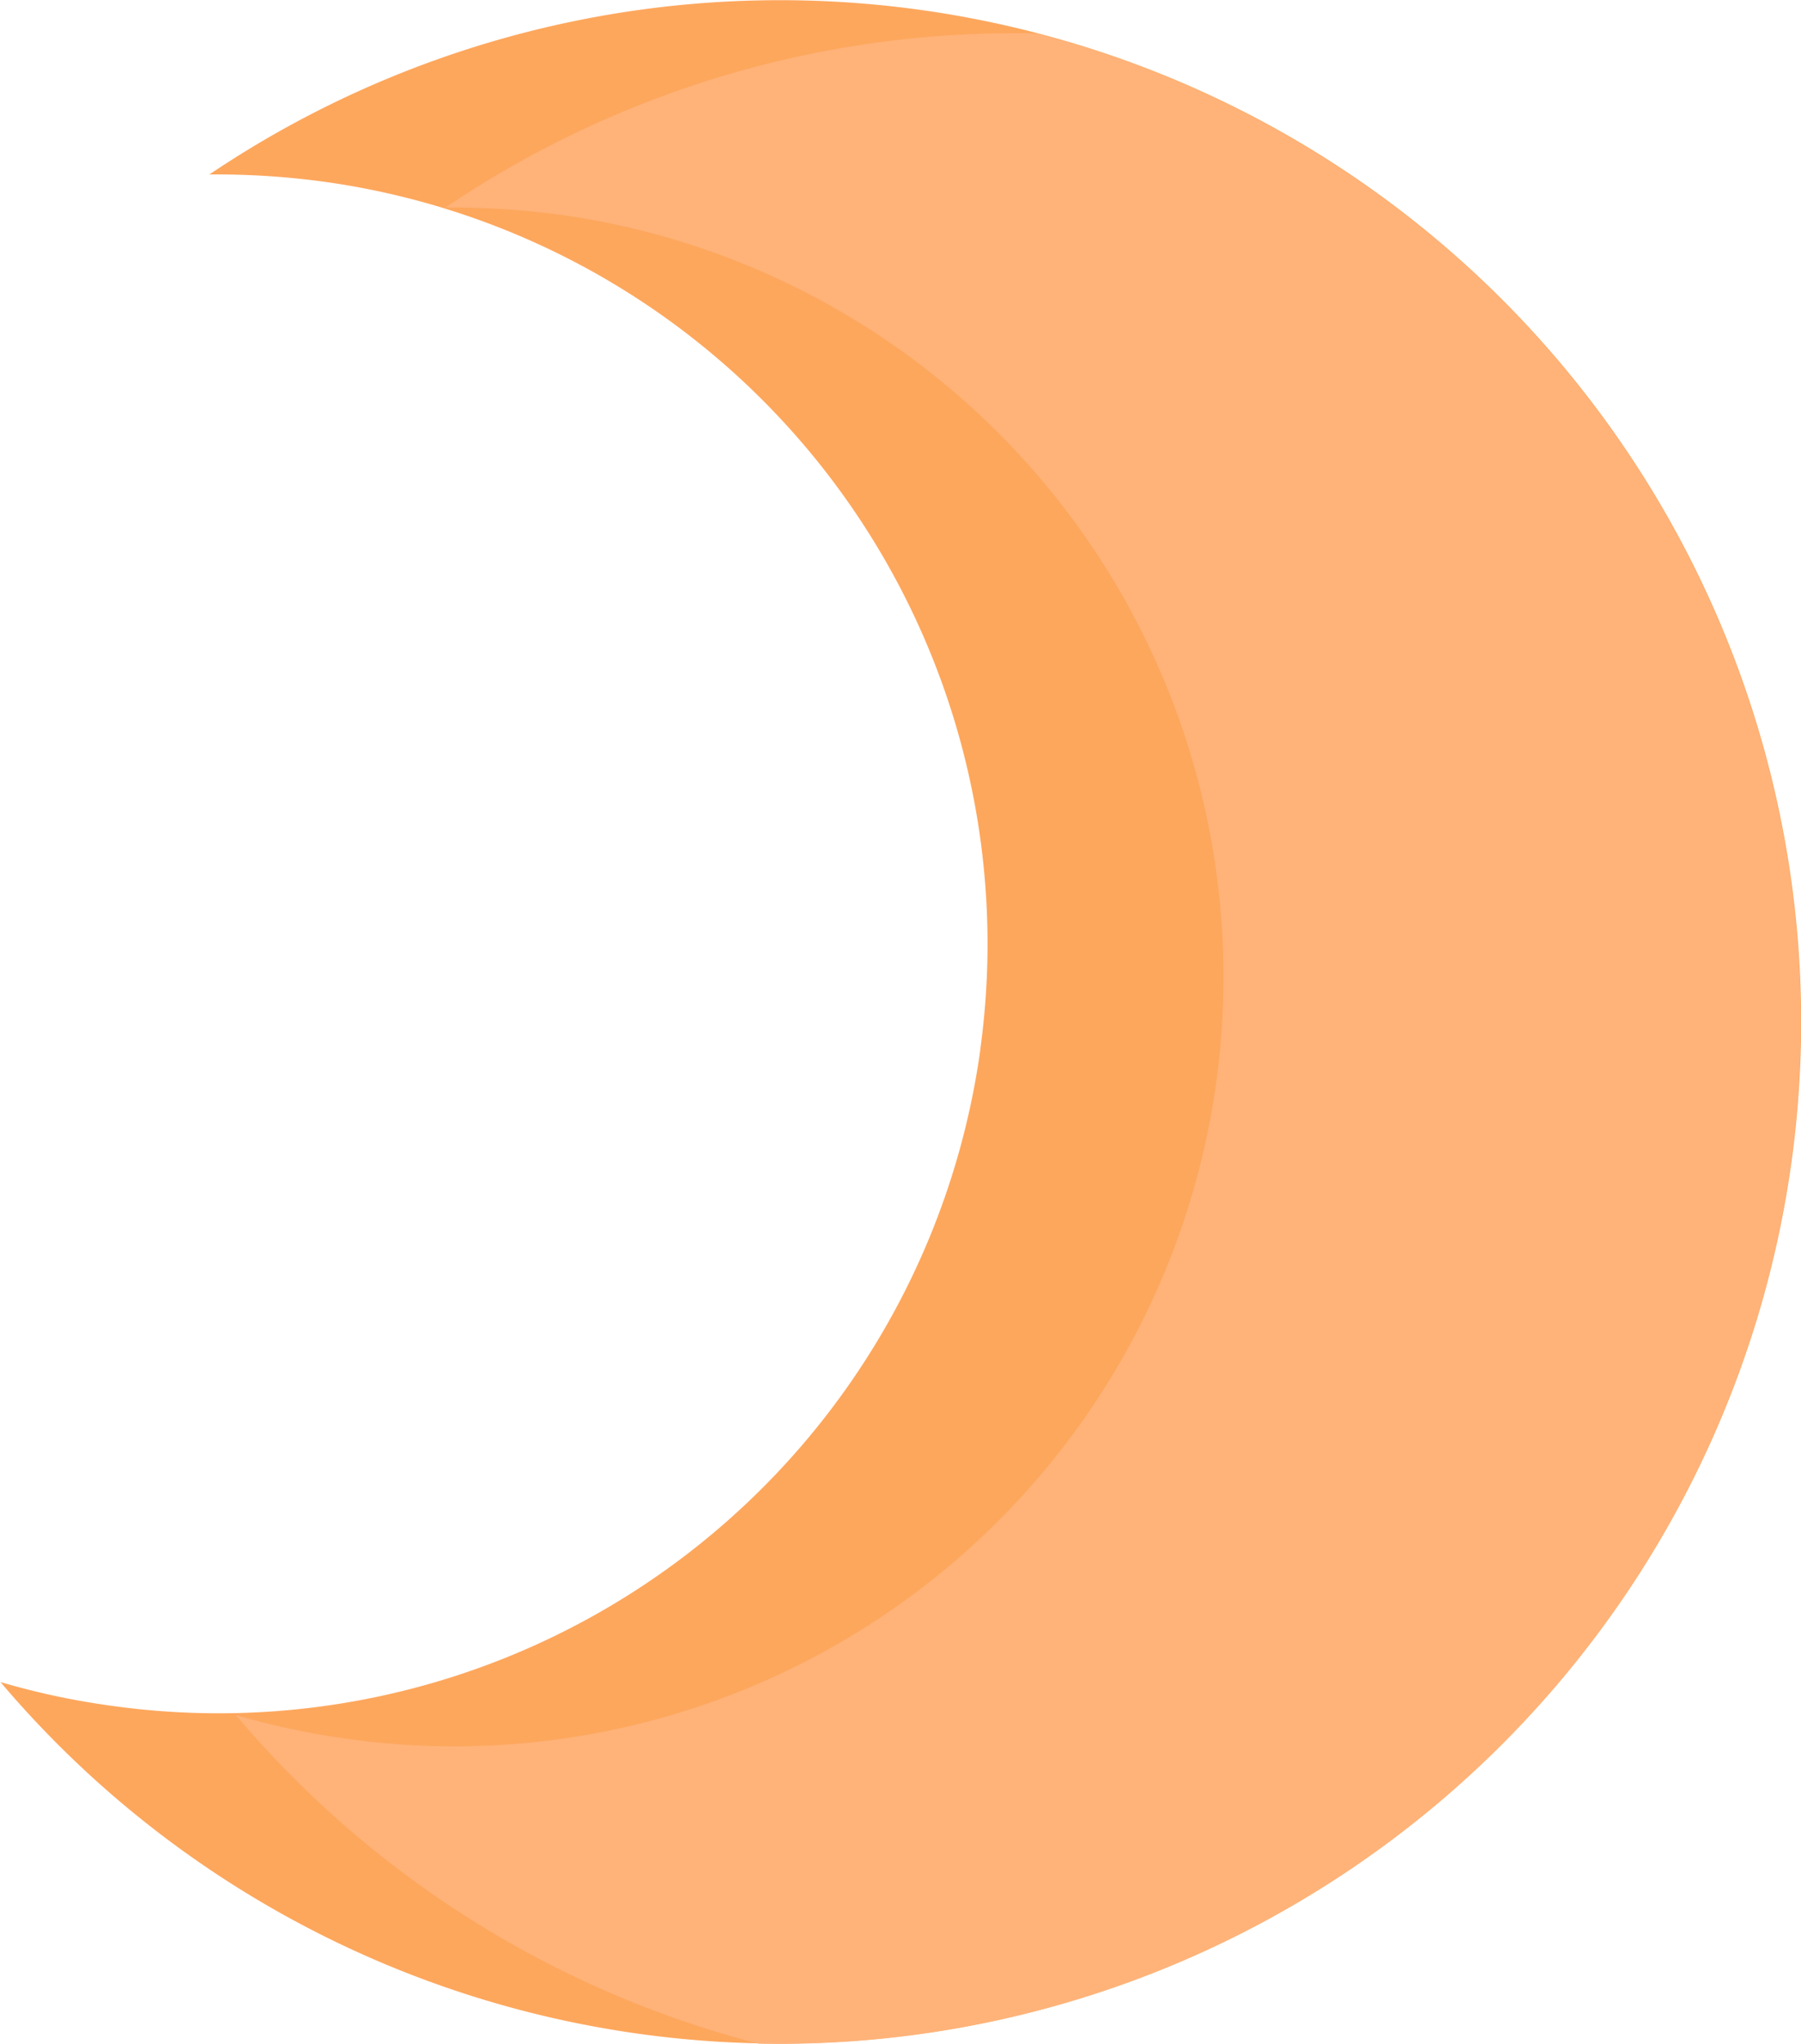 <svg id="Layer_1" data-name="Layer 1" xmlns="http://www.w3.org/2000/svg" viewBox="0 0 150.59 170.8"><defs><style>.cls-1{fill:#fda75d;}.cls-2{fill:#ffb379;}</style></defs><title>01n</title><g id="Layer_2" data-name="Layer 2"><g id="Objects"><path class="cls-1" d="M91.46,89.94A64.31,64.31,0,0,0,36.61,17.39h0a67,67,0,0,0-9.6-.61,85.39,85.39,0,1,1-17.47,126,62.8,62.8,0,0,0,9.41,2A64.29,64.29,0,0,0,91.46,90Z" transform="translate(-9.5 -2.2)"/><path class="cls-2" d="M159.25,99.35A85.38,85.38,0,0,1,72.93,173a85,85,0,0,1-43.7-27.46,65.71,65.71,0,0,0,9.39,2A64.31,64.31,0,0,0,56.37,20.15h0a68.71,68.71,0,0,0-9.61-.61A85,85,0,0,1,96.23,5,85.39,85.39,0,0,1,159.25,99.35Z" transform="translate(-9.5 -2.2)"/><path class="cls-2" d="M139.89,62l.14-.09a70.78,70.78,0,0,1,5,26.94,72.5,72.5,0,0,1-.65,8.47,70.76,70.76,0,0,1-8.23,24.29,71.78,71.78,0,0,0,8.12-24.29A70.31,70.31,0,0,0,139.89,62Z" transform="translate(-9.5 -2.2)"/><path class="cls-2" d="M125.49,136a70.13,70.13,0,0,0,9.73-12.81,67.53,67.53,0,0,1-9.7,12.85Z" transform="translate(-9.5 -2.2)"/></g></g></svg>